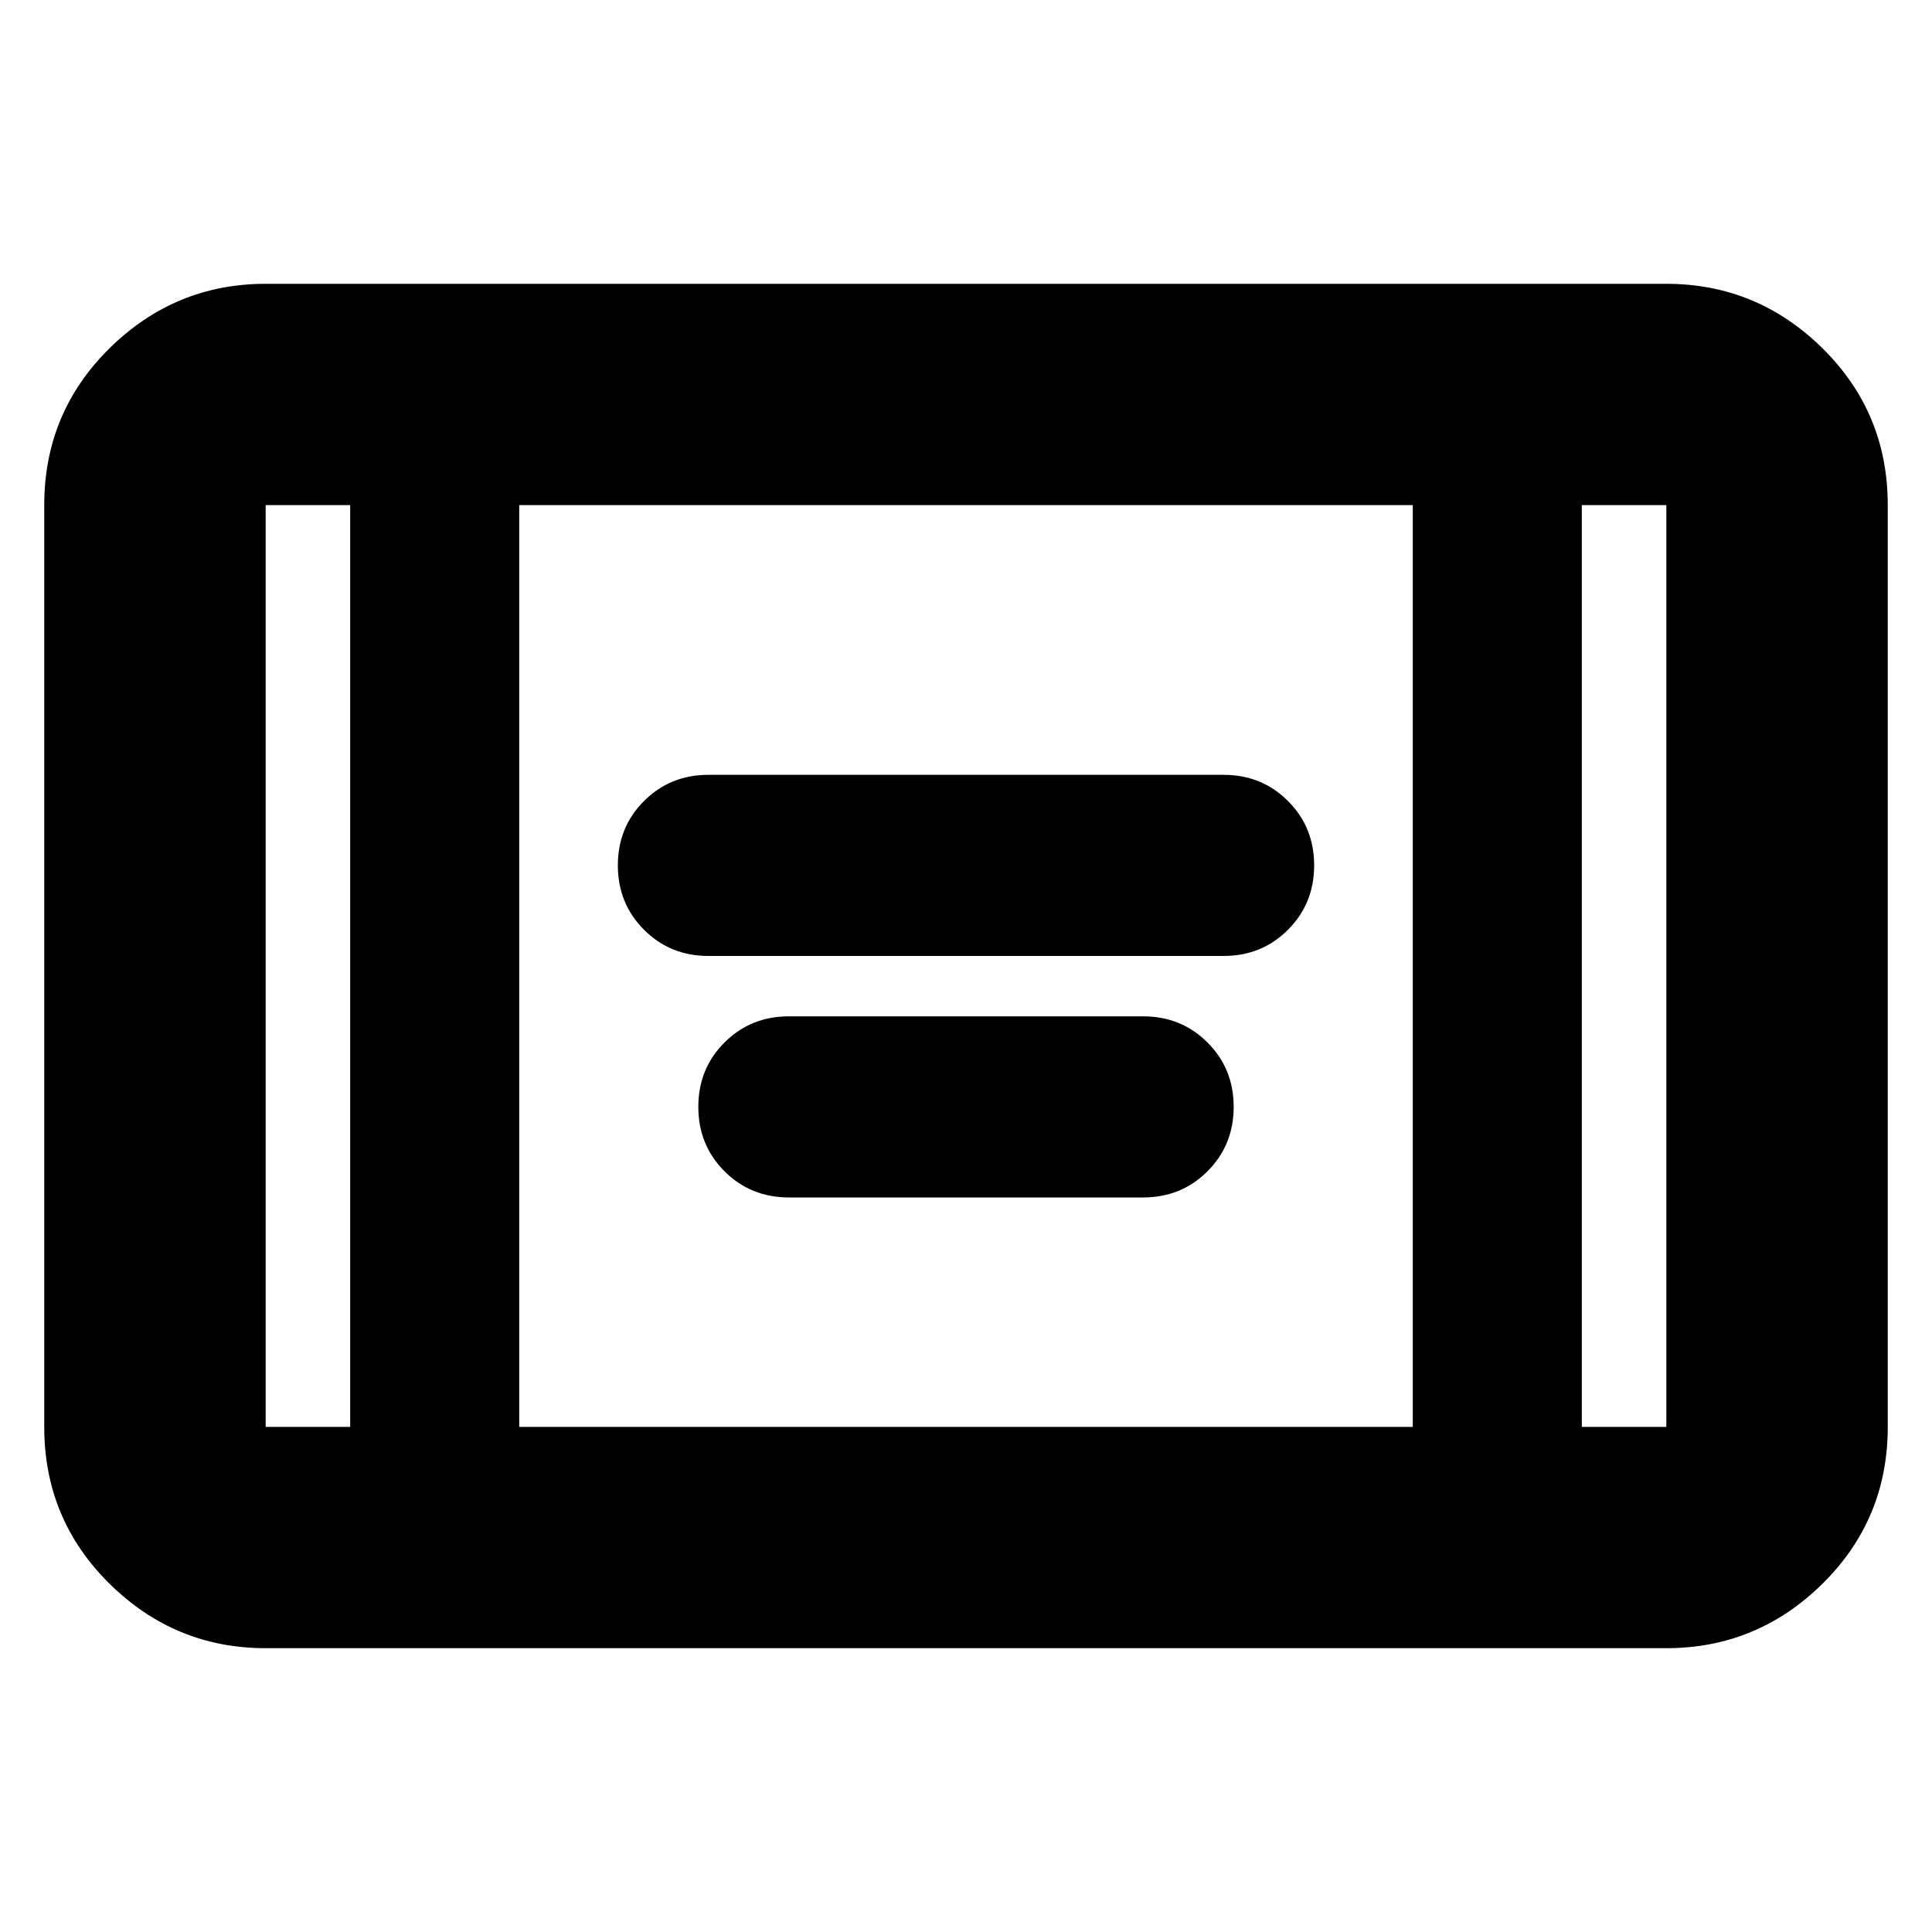 <svg xmlns="http://www.w3.org/2000/svg" height="20" width="20"><path d="M7.333 9.896q-.395 0-.666-.271t-.271-.667q0-.396.271-.666.271-.271.666-.271h5.334q.395 0 .666.271.271.27.271.666t-.271.667q-.271.271-.666.271Zm.834 2.5q-.396 0-.667-.271t-.271-.667q0-.396.271-.666.271-.271.667-.271h3.666q.396 0 .667.271.271.27.271.666t-.271.667q-.271.271-.667.271ZM2.75 17.062q-.938 0-1.615-.666-.677-.667-.677-1.625V5.229q0-.958.677-1.625.677-.666 1.615-.666h14.5q.938 0 1.615.666.677.667.677 1.625v9.542q0 .958-.677 1.625-.677.666-1.615.666Zm2.625-2.291h9.25V5.229h-9.25Zm-1.75-9.542H2.75v9.542h.875Zm12.75 0v9.542h.875V5.229Zm.875 0h-.875.875Zm-14.5 0h.875-.875Z"/></svg>